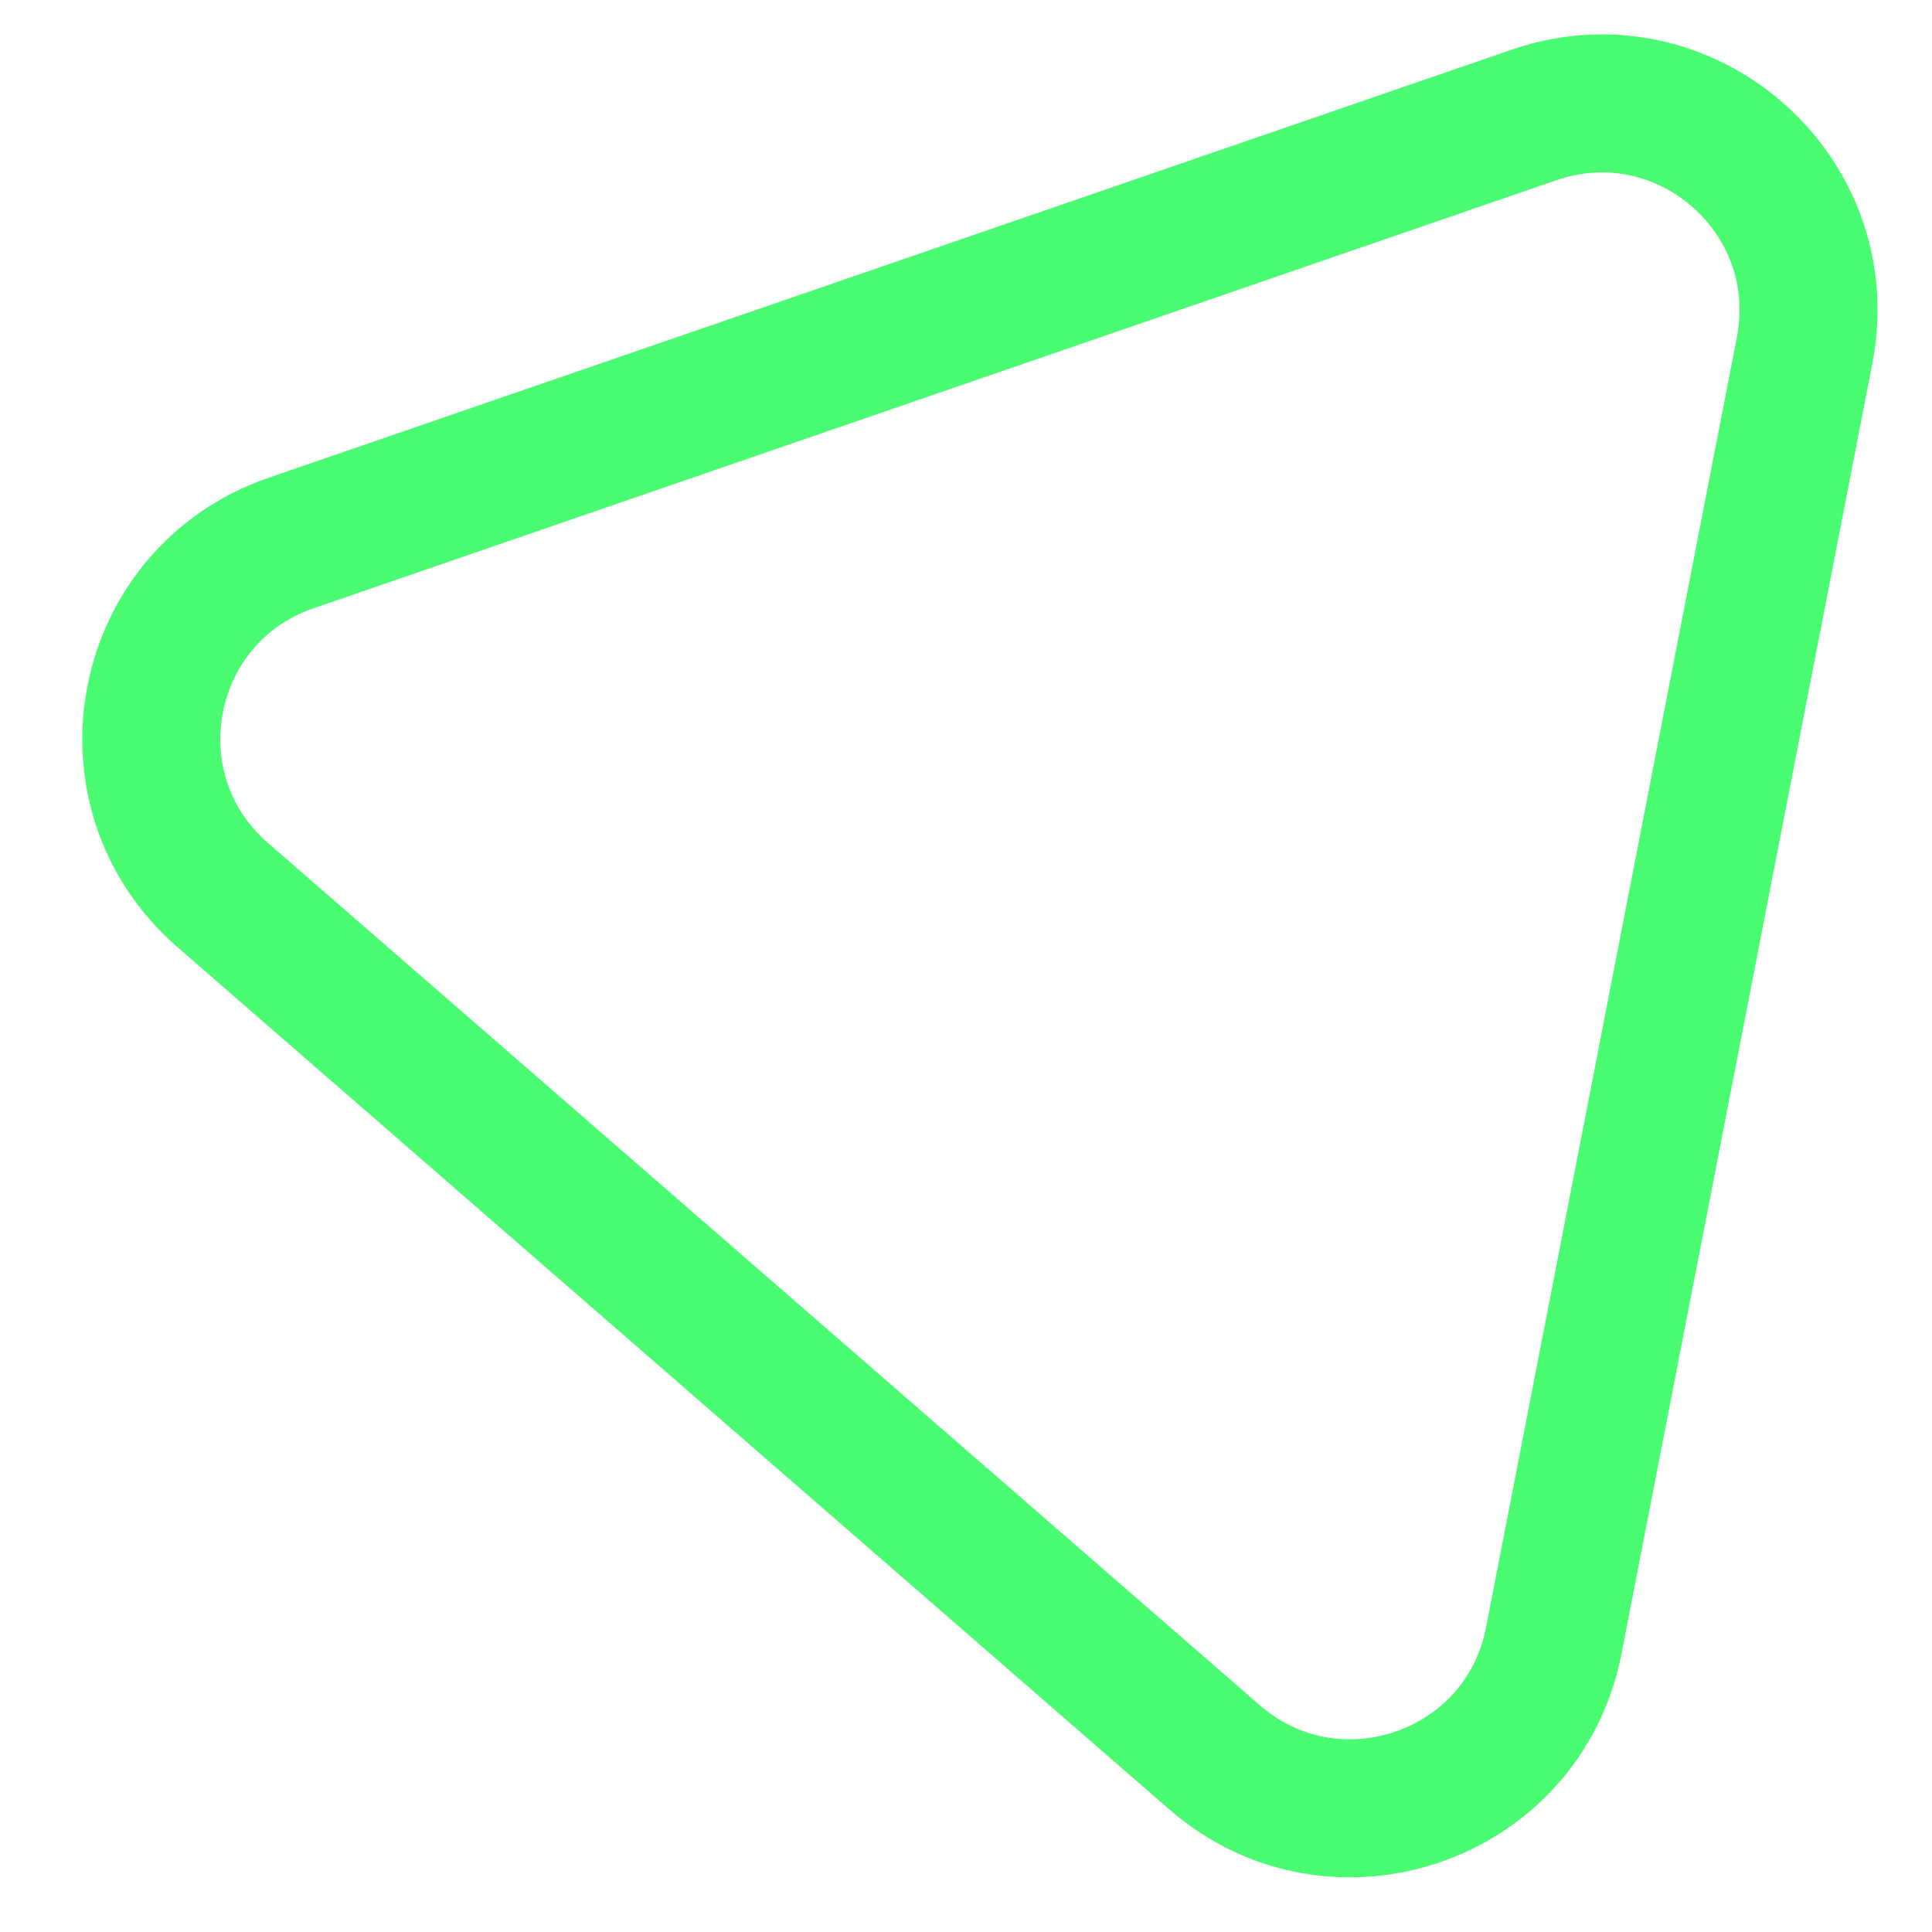 <svg width="14" height="14" viewBox="0 0 14 14" fill="none" xmlns="http://www.w3.org/2000/svg">
<path d="M13.077 2.538L11.259 11.889C11.039 13.022 9.674 13.492 8.802 12.735L1.613 6.485C0.741 5.727 1.017 4.311 2.109 3.935L11.116 0.833C12.208 0.457 13.297 1.404 13.077 2.538Z" stroke="#4AFC71"/>
</svg>
